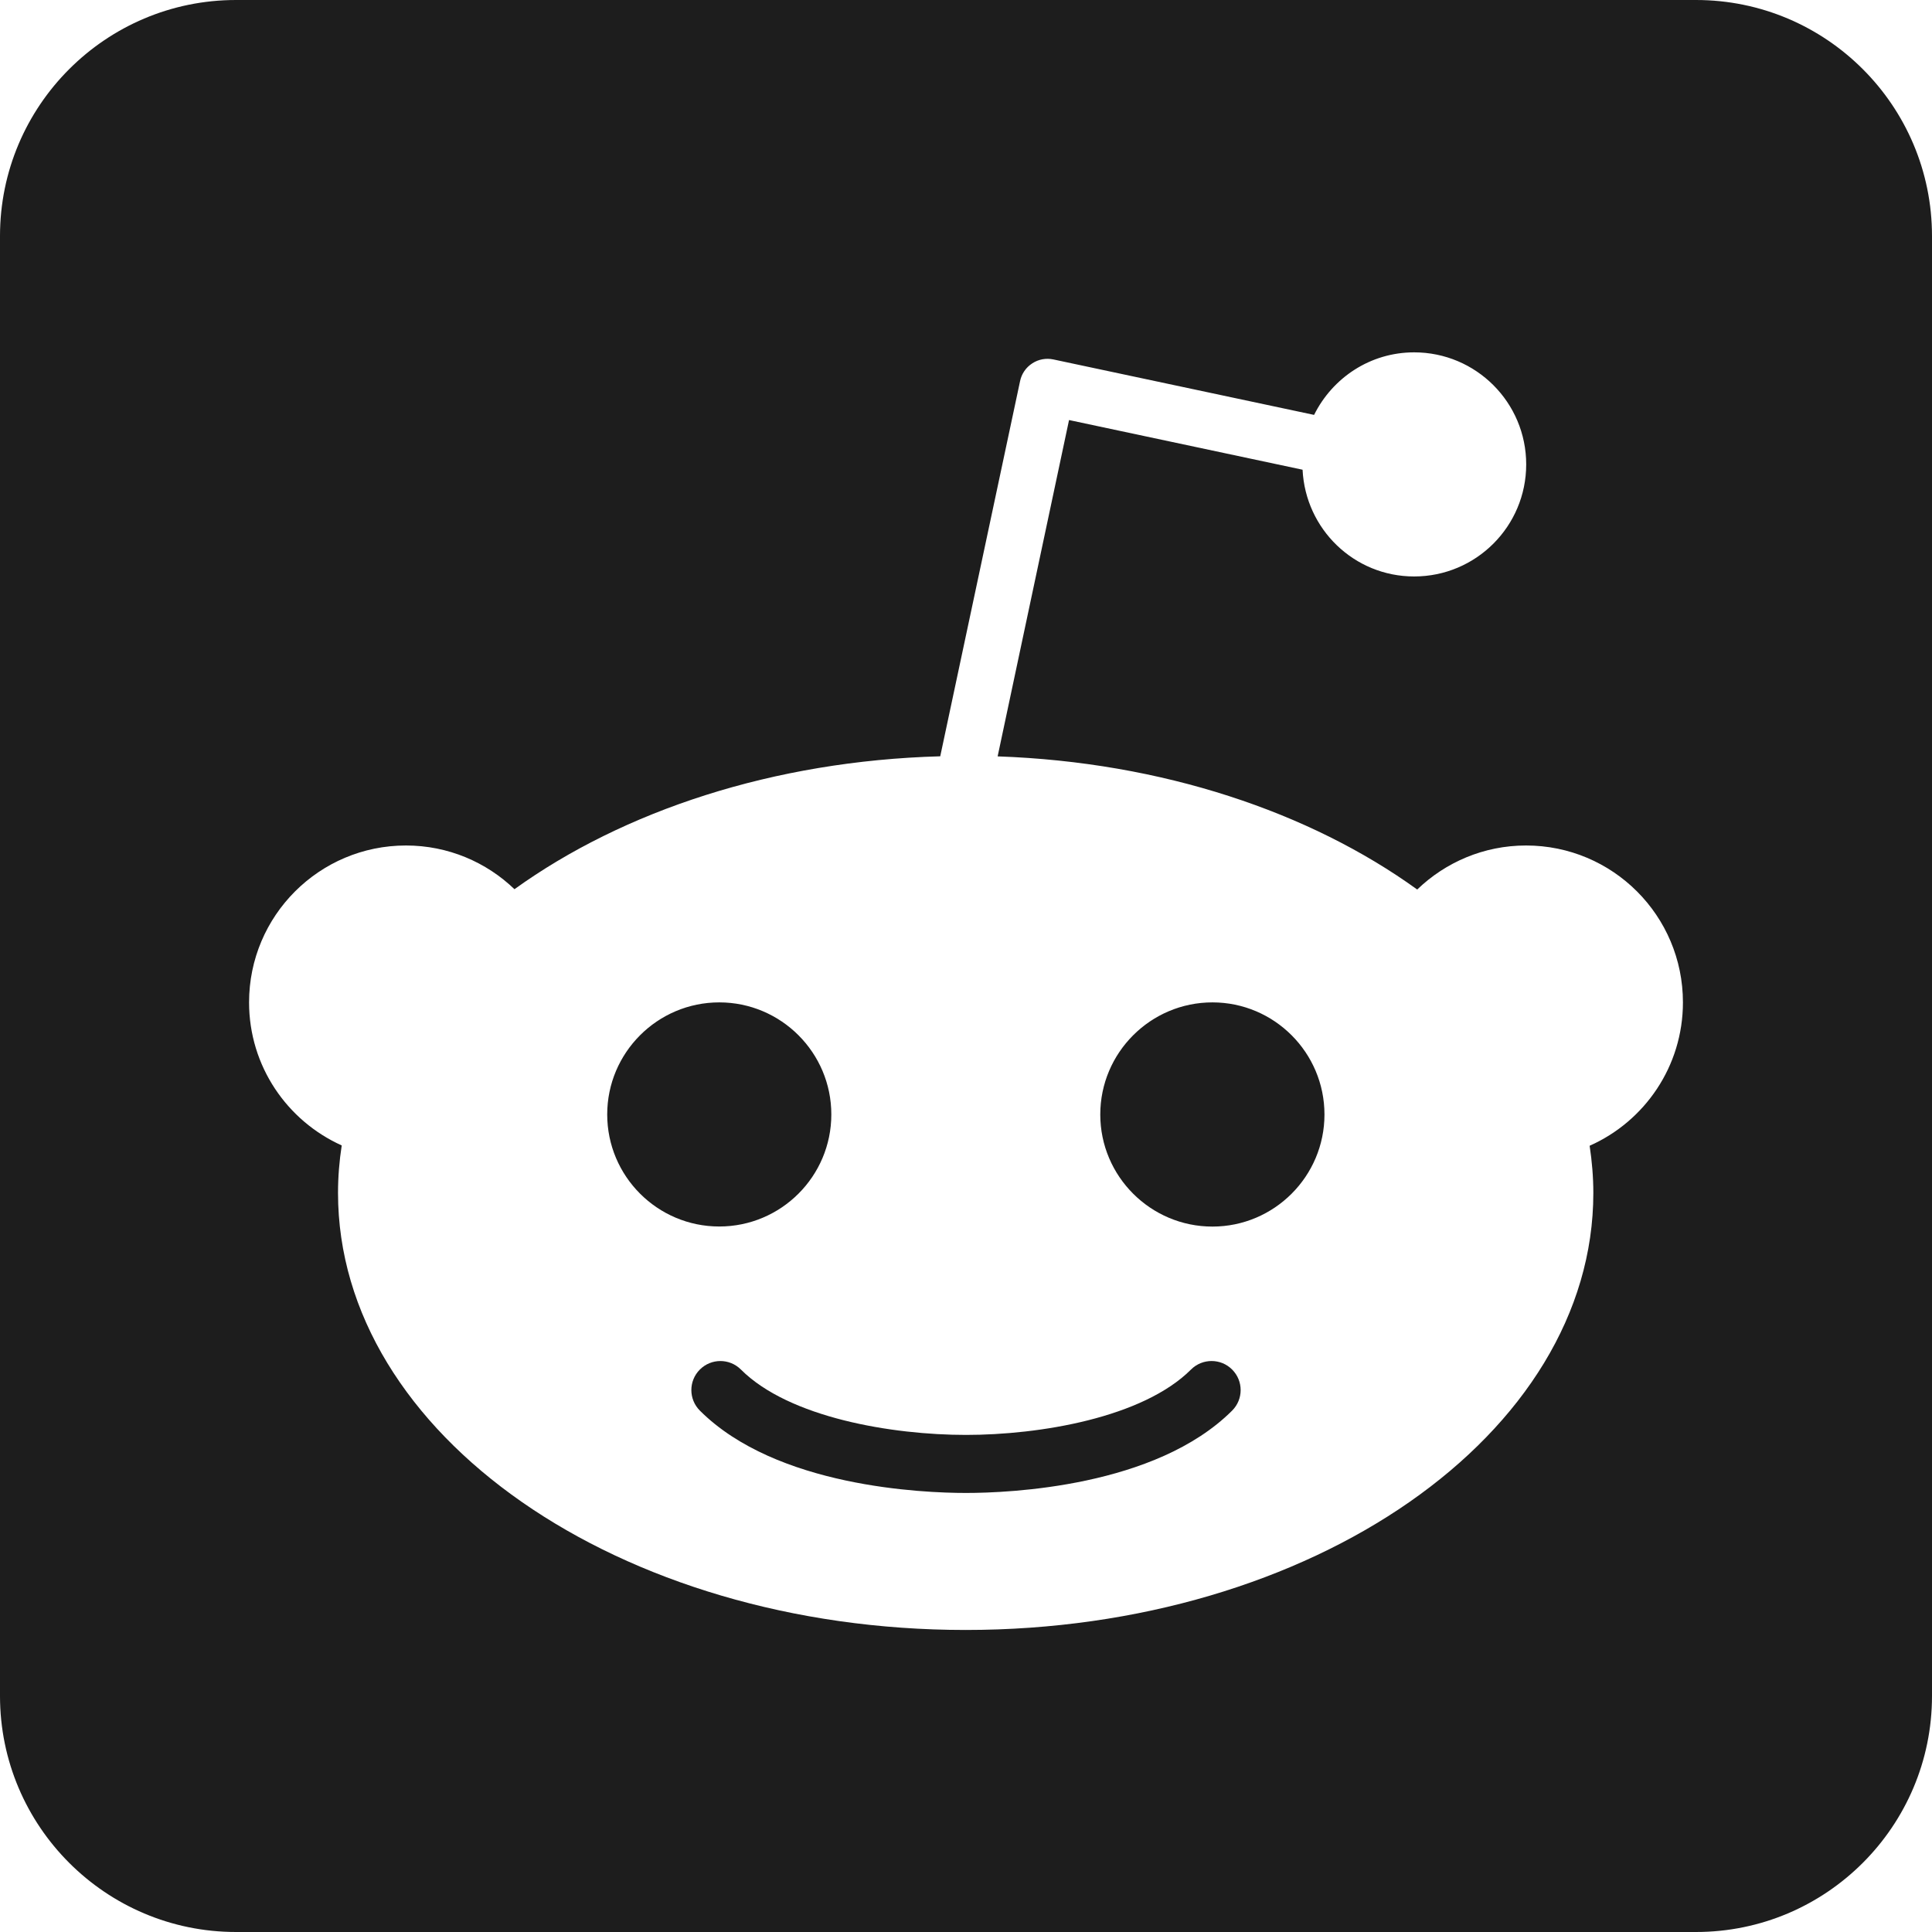 <svg width="24" height="24" viewBox="0 0 24 24" fill="none" xmlns="http://www.w3.org/2000/svg">
<path fill-rule="evenodd" clip-rule="evenodd" d="M21.068 0C22.686 0 24 1.314 24 2.932V21.068C24 22.686 22.686 24 21.068 24H2.932C1.314 24 0 22.686 0 21.068V2.932C0 1.314 1.314 0 2.932 0H21.068V0ZM20.906 12.452C20.906 11.375 20.034 10.503 18.957 10.503C18.432 10.503 17.956 10.712 17.605 11.05C16.273 10.088 14.437 9.467 12.393 9.396L13.28 5.218L16.181 5.835C16.217 6.573 16.821 7.161 17.567 7.161C18.336 7.161 18.959 6.538 18.959 5.769C18.959 5 18.336 4.377 17.567 4.377C17.02 4.377 16.552 4.695 16.324 5.154L13.085 4.465C12.995 4.446 12.9 4.463 12.823 4.514C12.745 4.564 12.691 4.643 12.672 4.733L11.68 9.395C9.606 9.452 7.741 10.074 6.391 11.046C6.041 10.71 5.567 10.503 5.043 10.503C3.967 10.503 3.094 11.375 3.094 12.452C3.094 13.244 3.567 13.924 4.245 14.229C4.215 14.423 4.199 14.62 4.199 14.819C4.199 17.818 7.69 20.248 11.996 20.248C16.302 20.248 19.793 17.818 19.793 14.819C19.793 14.621 19.776 14.425 19.747 14.233C20.43 13.93 20.906 13.247 20.906 12.452ZM15.306 17.523C14.356 18.472 12.535 18.546 12 18.546C11.464 18.546 9.643 18.472 8.694 17.523C8.553 17.382 8.553 17.154 8.694 17.013C8.835 16.872 9.063 16.872 9.204 17.013C9.803 17.612 11.084 17.825 12 17.825C12.915 17.825 14.196 17.612 14.796 17.012C14.937 16.872 15.166 16.872 15.306 17.013C15.447 17.154 15.447 17.382 15.306 17.523ZM15.061 15.237C14.293 15.237 13.668 14.612 13.668 13.845C13.668 13.077 14.293 12.452 15.061 12.452C15.829 12.452 16.453 13.077 16.453 13.845C16.453 14.612 15.829 15.237 15.061 15.237ZM7.543 13.844C7.543 13.077 8.167 12.452 8.935 12.452C9.703 12.452 10.327 13.077 10.327 13.844C10.327 14.612 9.703 15.236 8.935 15.236C8.167 15.236 7.543 14.612 7.543 13.844Z" fill="#1D1D1D"/>
</svg>
